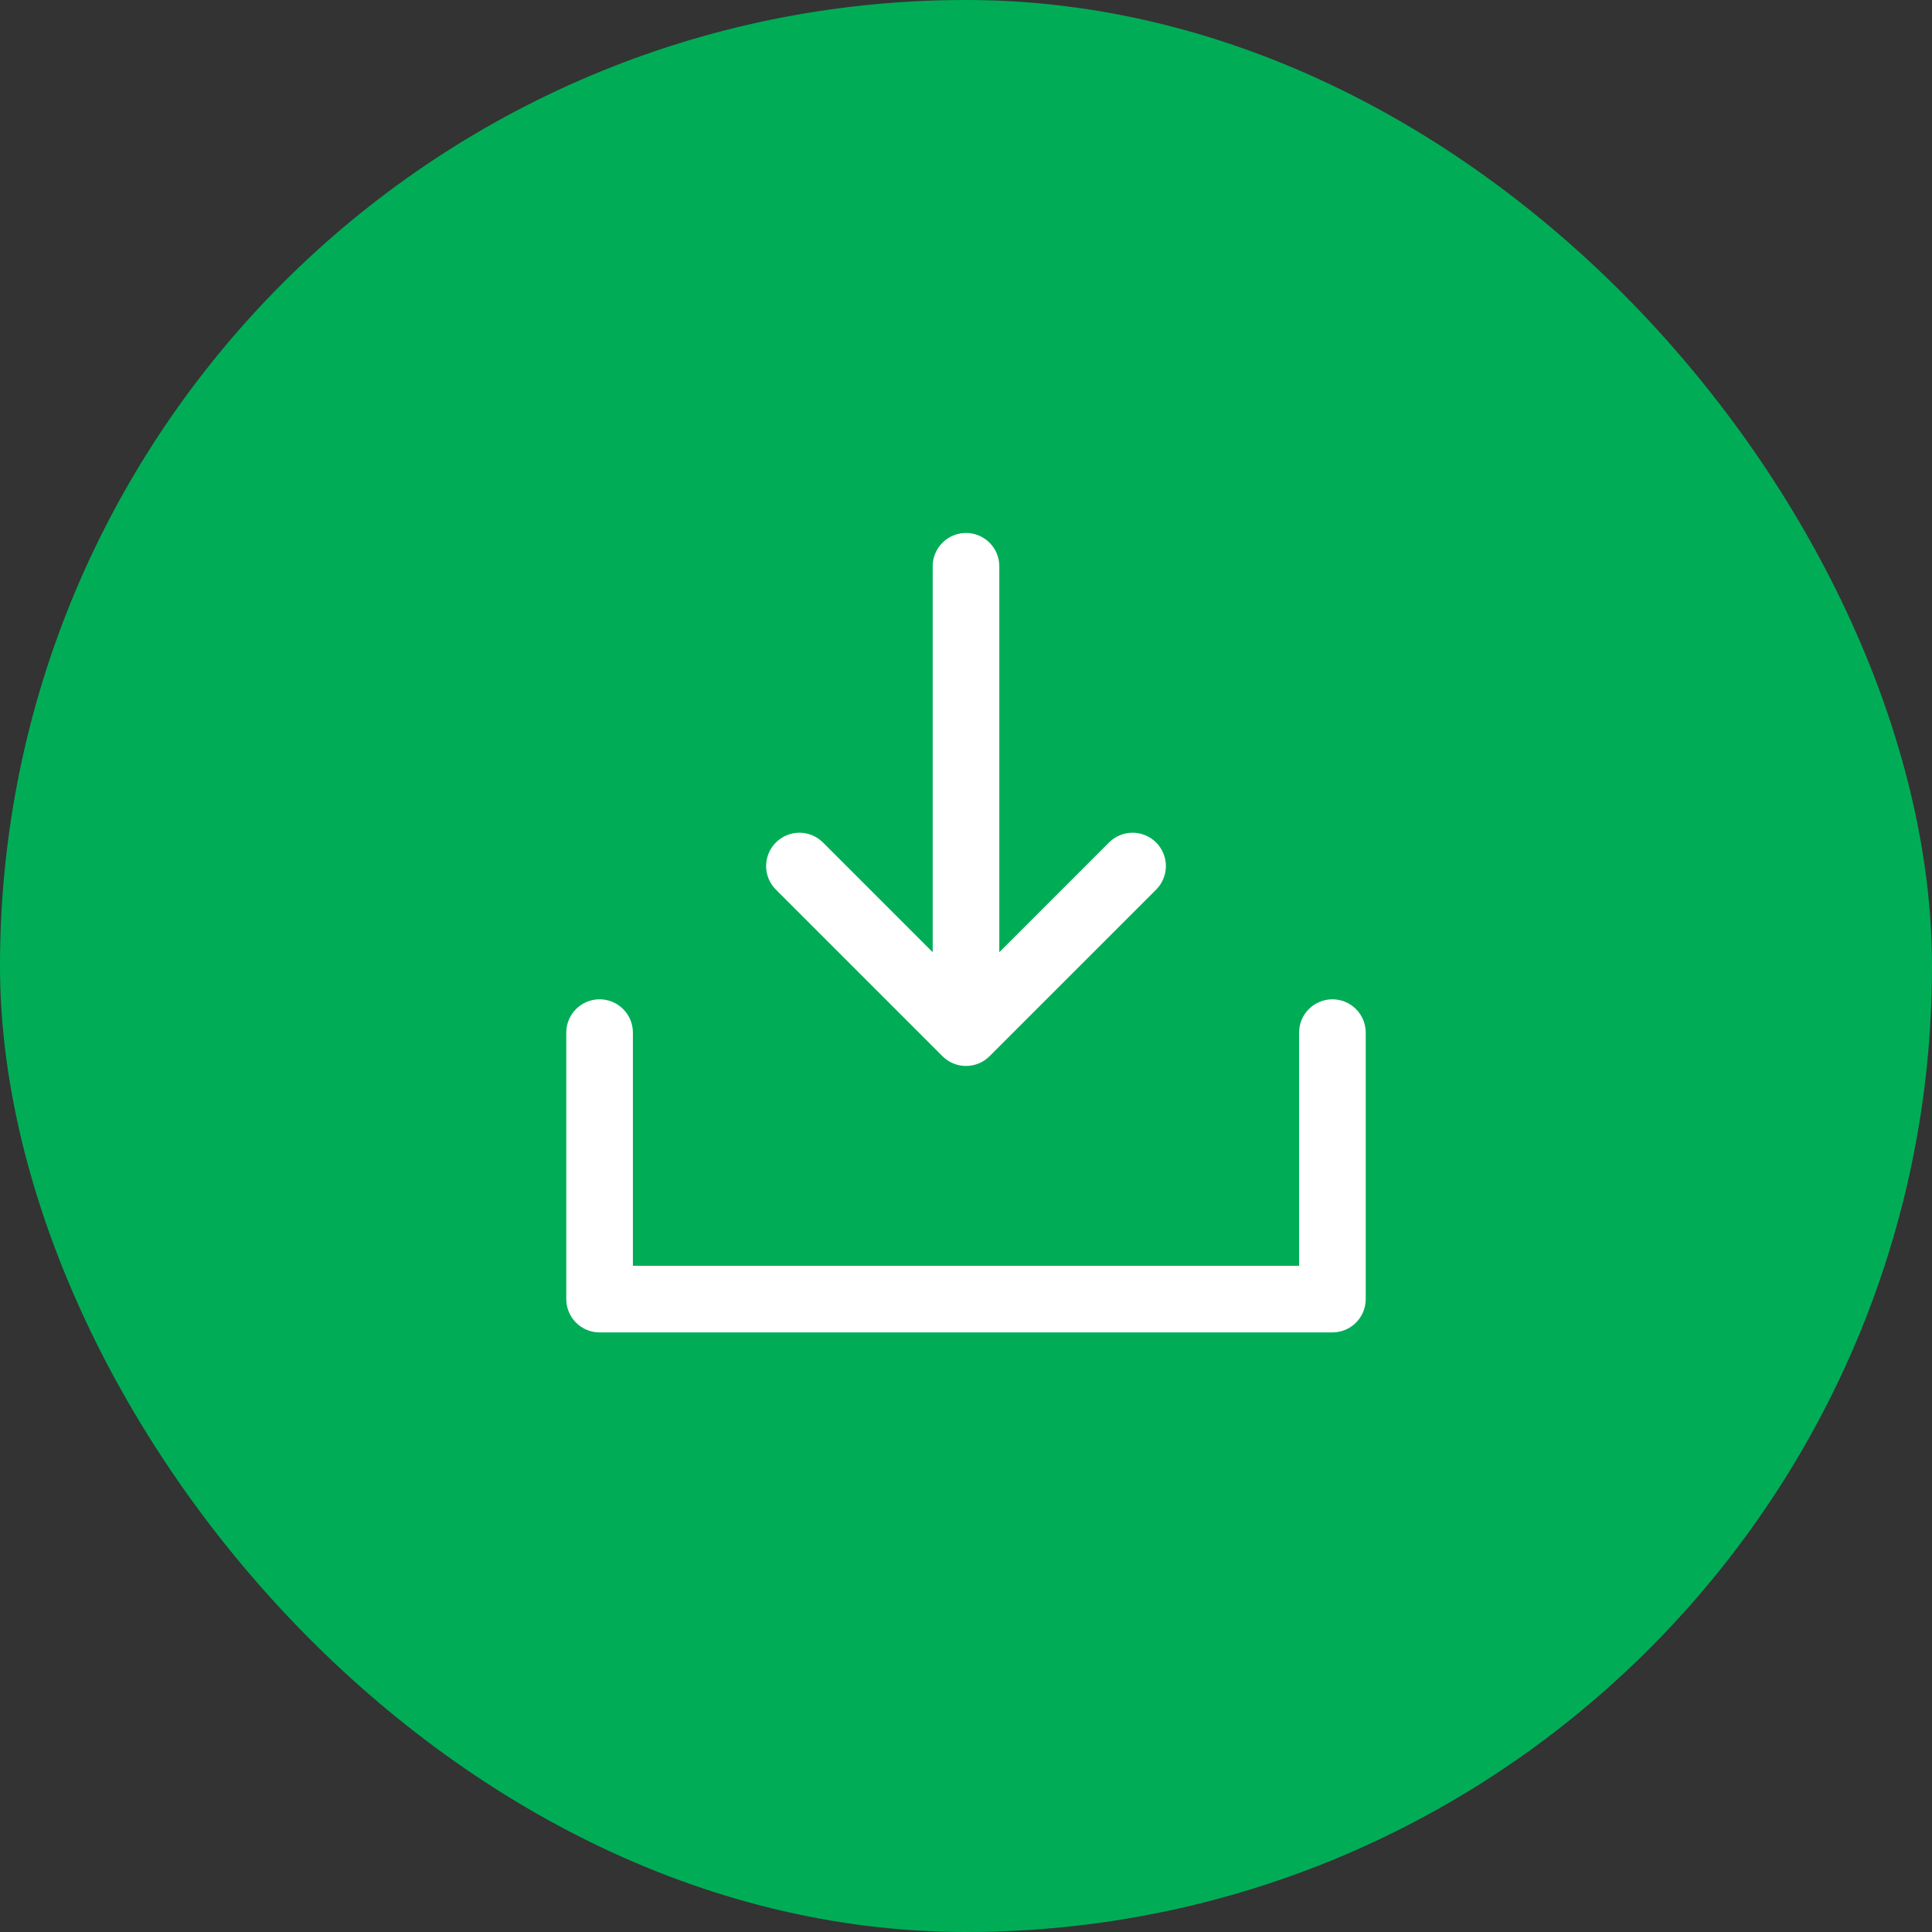 <svg width="58" height="58" viewBox="0 0 58 58" fill="none" xmlns="http://www.w3.org/2000/svg">
<rect x="0" y="0" width="58" height="58" fill="#333333" stroke="none"/>
<rect width="58" height="58" rx="29" fill="#00AD56"/>
<path d="M41 31V39C41 39.265 40.895 39.52 40.707 39.707C40.52 39.895 40.265 40 40 40H18C17.735 40 17.48 39.895 17.293 39.707C17.105 39.52 17 39.265 17 39V31C17 30.735 17.105 30.48 17.293 30.293C17.48 30.105 17.735 30 18 30C18.265 30 18.52 30.105 18.707 30.293C18.895 30.48 19 30.735 19 31V38H39V31C39 30.735 39.105 30.48 39.293 30.293C39.48 30.105 39.735 30 40 30C40.265 30 40.52 30.105 40.707 30.293C40.895 30.48 41 30.735 41 31ZM28.293 31.707C28.385 31.8 28.496 31.874 28.617 31.925C28.738 31.975 28.869 32.001 29 32.001C29.131 32.001 29.262 31.975 29.383 31.925C29.504 31.874 29.615 31.8 29.707 31.707L34.708 26.707C34.8 26.615 34.874 26.504 34.924 26.383C34.975 26.262 35.001 26.131 35.001 26C35.001 25.869 34.975 25.738 34.924 25.617C34.874 25.496 34.8 25.385 34.708 25.293C34.615 25.2 34.504 25.126 34.383 25.076C34.261 25.025 34.131 24.999 34 24.999C33.869 24.999 33.739 25.025 33.617 25.076C33.496 25.126 33.385 25.2 33.292 25.293L30 28.586V17C30 16.735 29.895 16.48 29.707 16.293C29.52 16.105 29.265 16 29 16C28.735 16 28.48 16.105 28.293 16.293C28.105 16.48 28 16.735 28 17V28.586L24.707 25.293C24.52 25.105 24.265 24.999 24 24.999C23.735 24.999 23.48 25.105 23.293 25.293C23.105 25.48 22.999 25.735 22.999 26C22.999 26.265 23.105 26.52 23.293 26.707L28.293 31.707Z" fill="white"/>
</svg>
